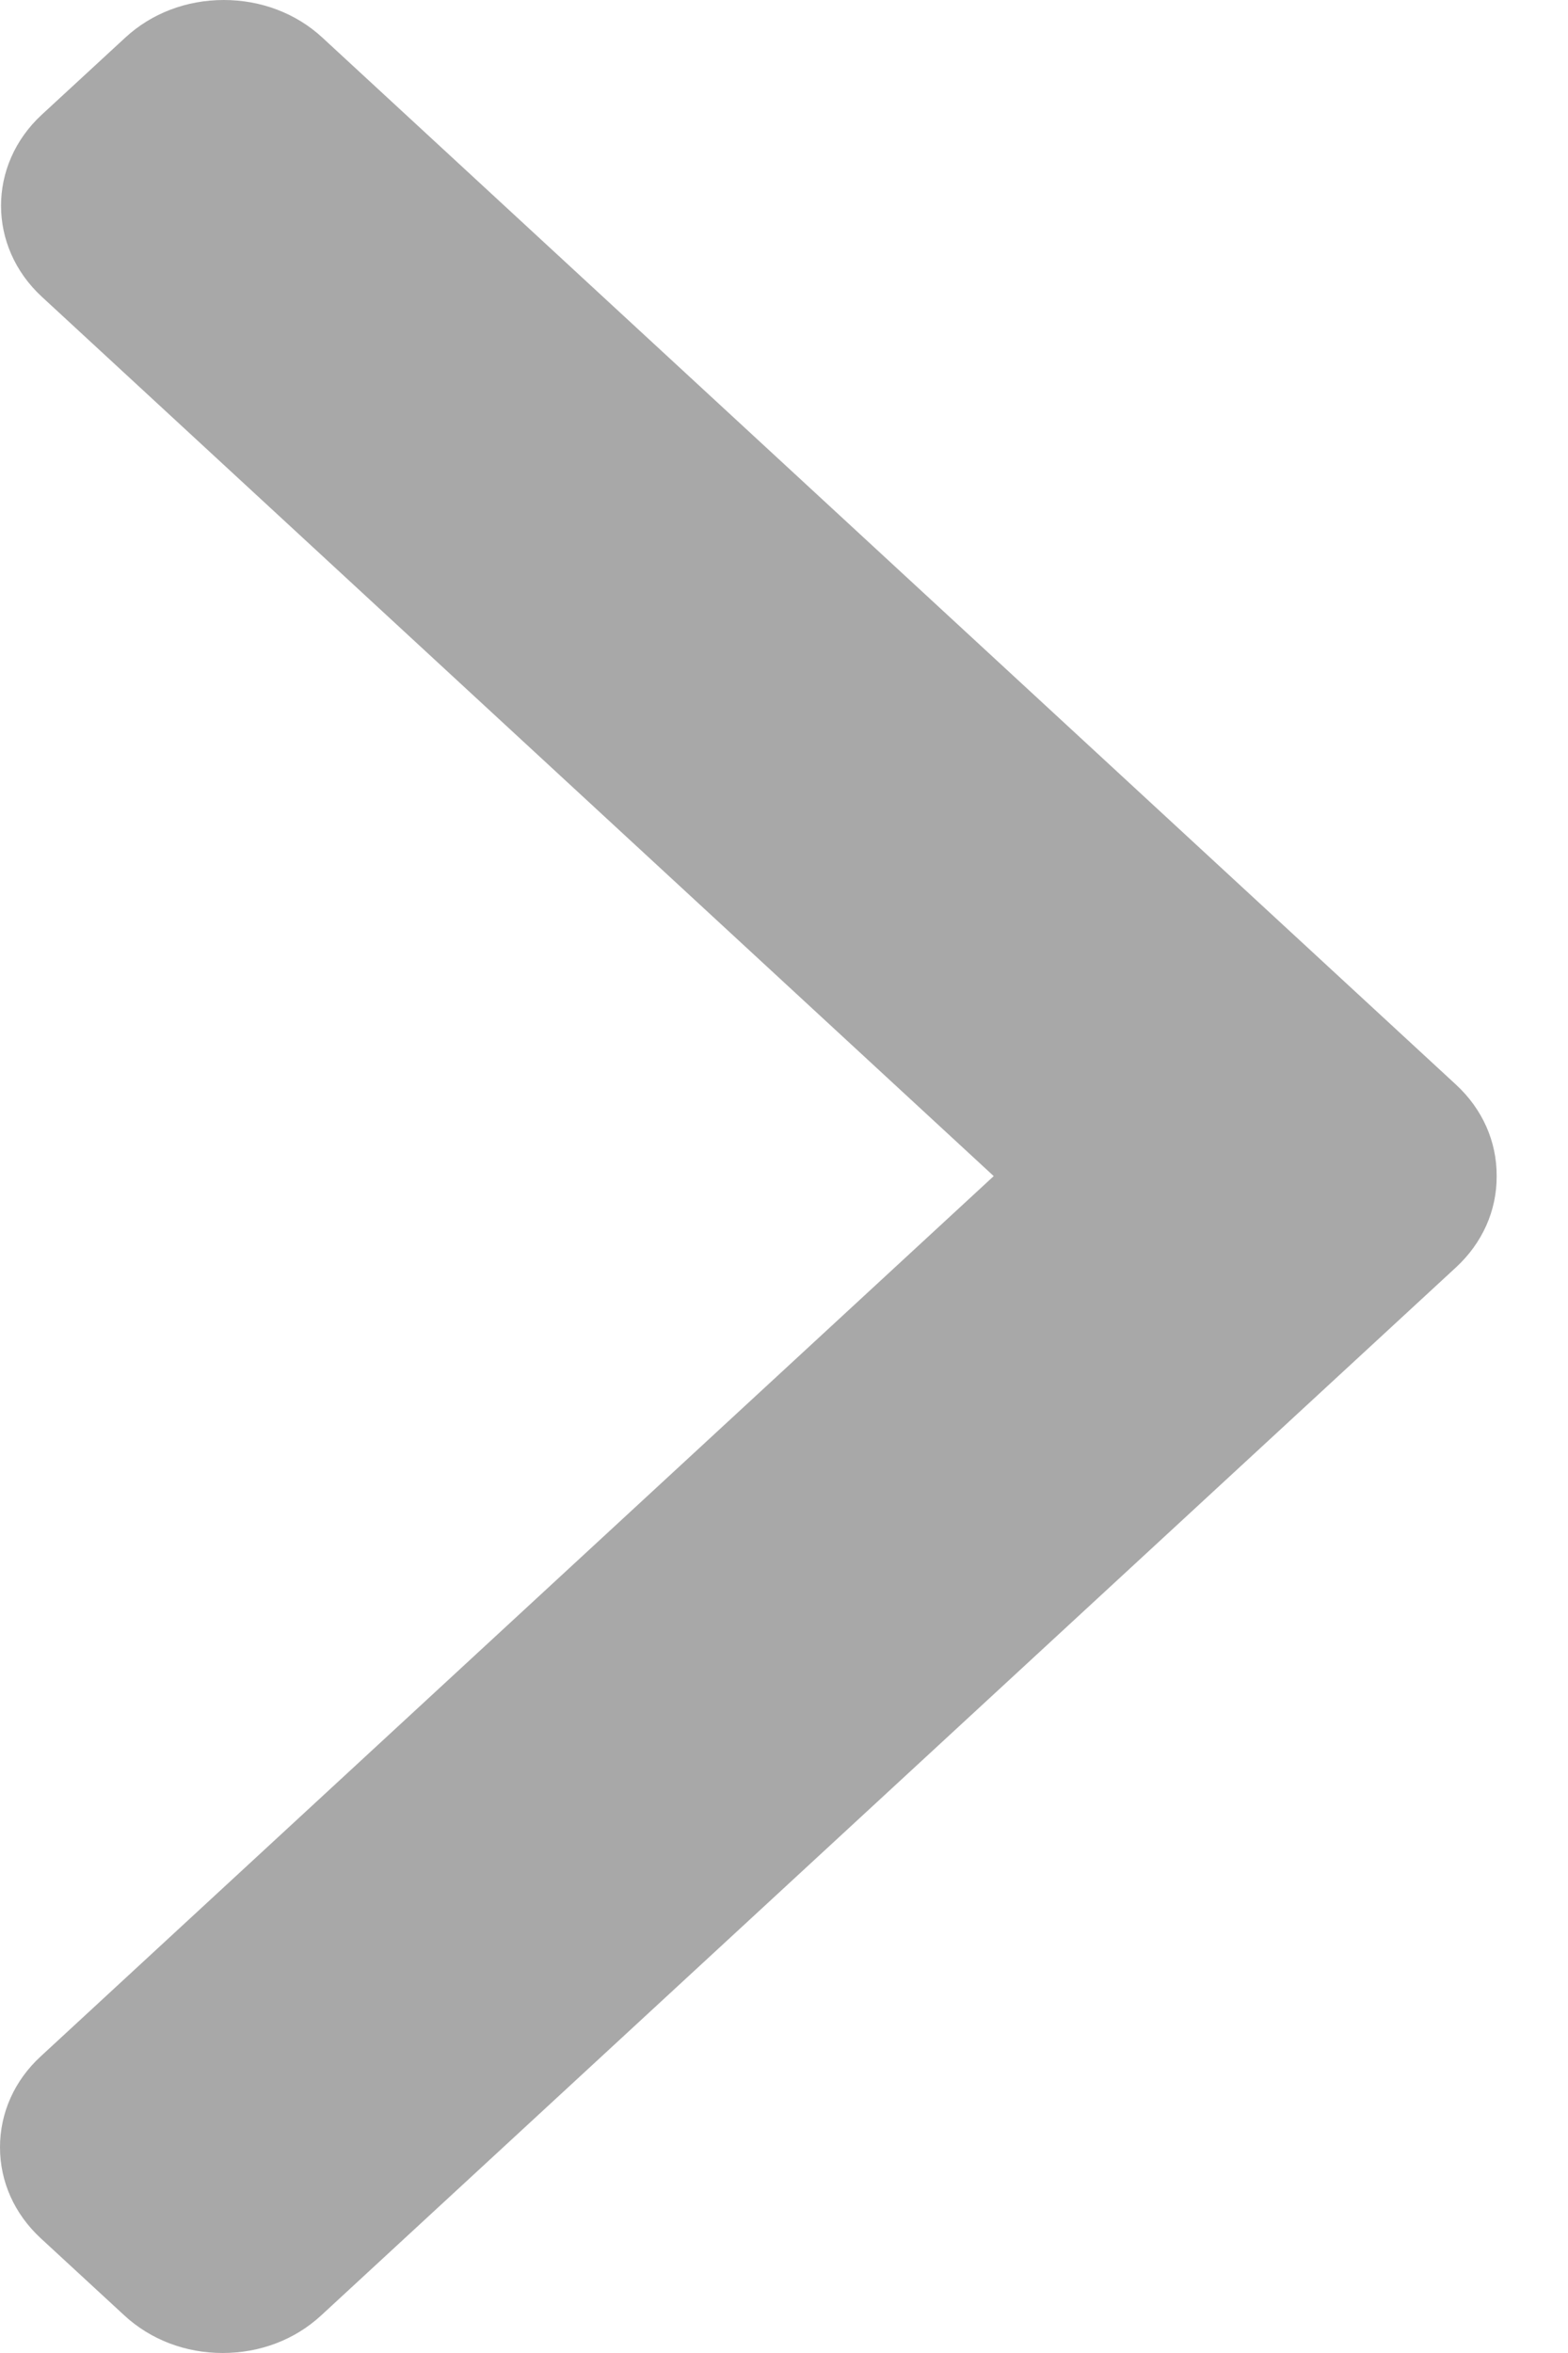 <svg width="8" height="12" viewBox="0 0 8 12" fill="none" xmlns="http://www.w3.org/2000/svg">
<path d="M7.429 5.532L1.645 0.192C1.511 0.068 1.332 0 1.142 0C0.951 0 0.773 0.068 0.639 0.192L0.213 0.585C-0.064 0.841 -0.064 1.257 0.213 1.513L5.07 5.998L0.208 10.487C0.074 10.61 0 10.775 0 10.951C0 11.127 0.074 11.291 0.208 11.415L0.634 11.808C0.768 11.932 0.946 12 1.136 12C1.327 12 1.505 11.932 1.639 11.808L7.429 6.463C7.563 6.339 7.637 6.174 7.636 5.998C7.637 5.821 7.563 5.656 7.429 5.532Z" fill="#535353" fill-opacity="0.5"/>
</svg>
